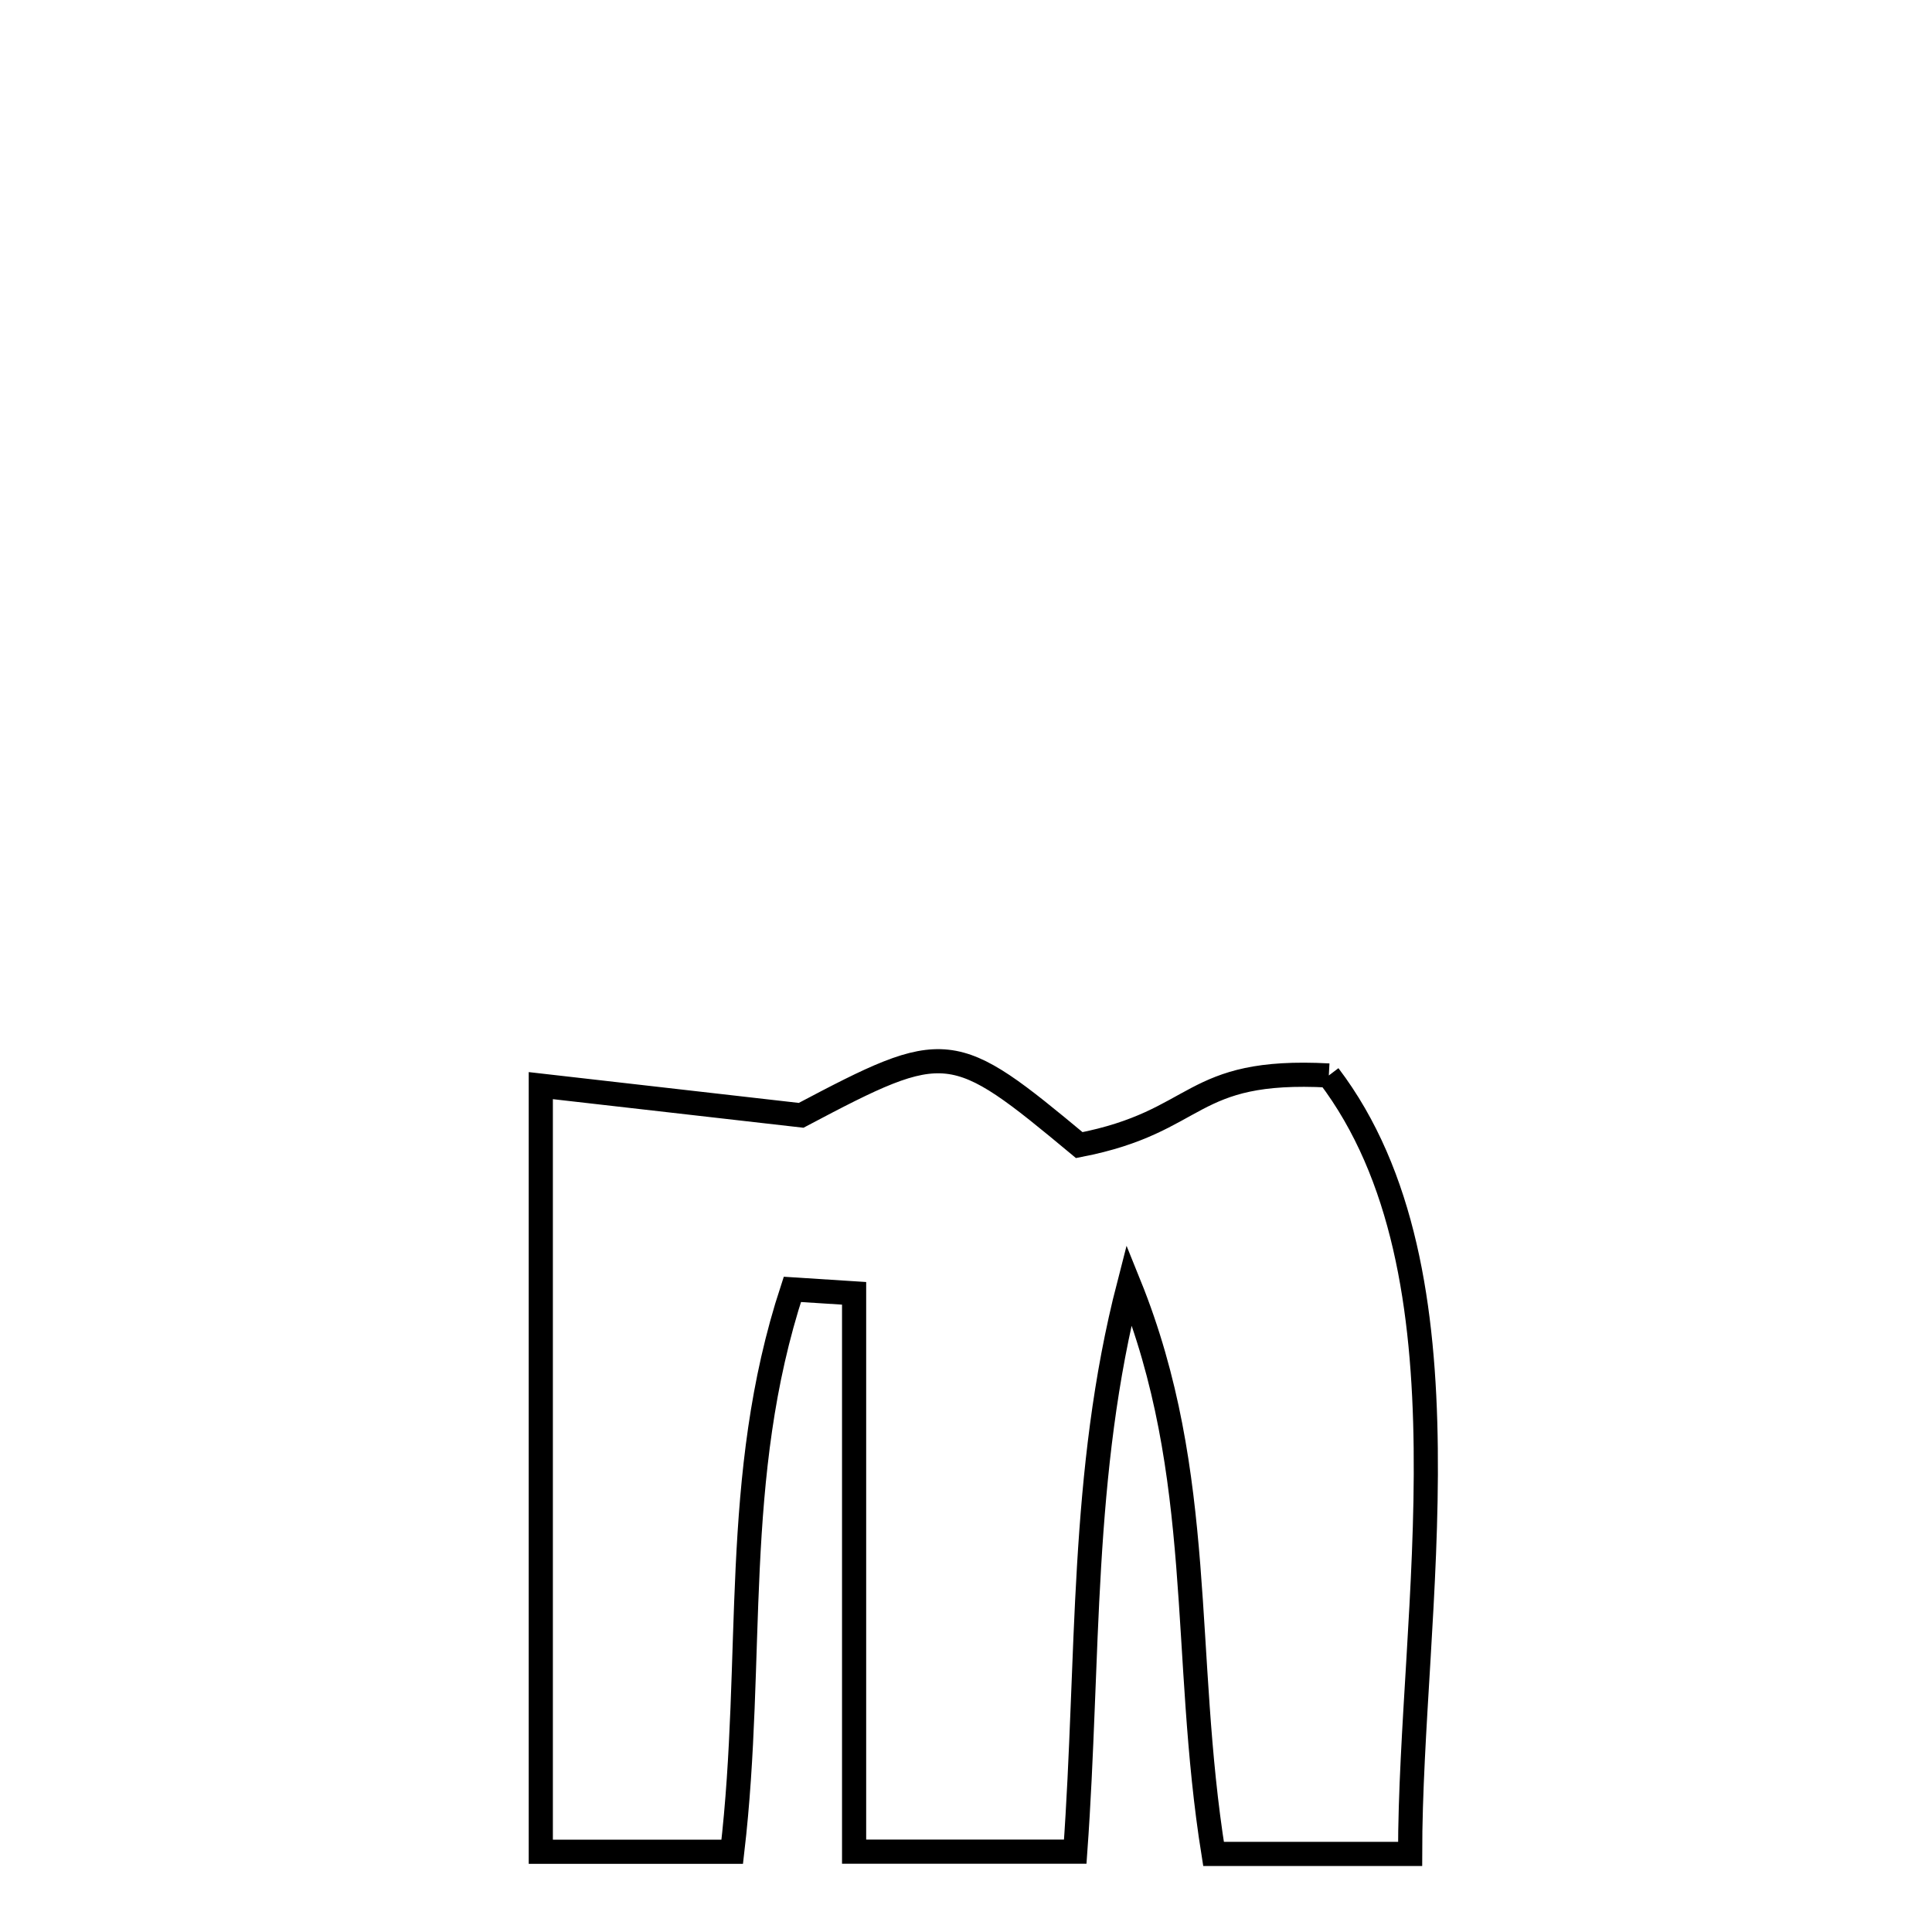 <svg xmlns="http://www.w3.org/2000/svg" viewBox="0.0 0.0 24.0 24.0" height="200px" width="200px"><path fill="none" stroke="black" stroke-width=".3" stroke-opacity="1.0"  filling="0" d="M16.507 13.36 L16.507 13.36 C17.439 14.587 17.692 16.255 17.711 17.99 C17.731 19.726 17.517 21.53 17.517 23.03 L17.517 23.03 C16.703 23.03 15.889 23.03 15.075 23.03 L15.075 23.03 C14.676 20.54 14.986 18.329 14.026 15.954 L14.026 15.954 C13.418 18.31 13.531 20.59 13.357 23.002 L13.357 23.002 C12.441 23.002 11.526 23.002 10.61 23.002 L10.61 23.002 C10.61 20.69 10.61 18.378 10.61 16.066 L10.61 16.066 C10.355 16.049 10.099 16.033 9.843 16.017 L9.843 16.017 C9.076 18.354 9.379 20.584 9.096 23.003 L9.096 23.003 C8.304 23.003 7.511 23.003 6.718 23.003 L6.718 23.003 C6.718 21.417 6.718 19.831 6.718 18.244 C6.718 16.658 6.718 15.072 6.718 13.486 L6.718 13.486 C7.183 13.539 9.574 13.812 9.952 13.855 L9.952 13.855 C11.764 12.897 11.83 12.914 13.407 14.225 L13.407 14.225 C14.93 13.93 14.751 13.266 16.507 13.36 L16.507 13.36"></path></svg>
